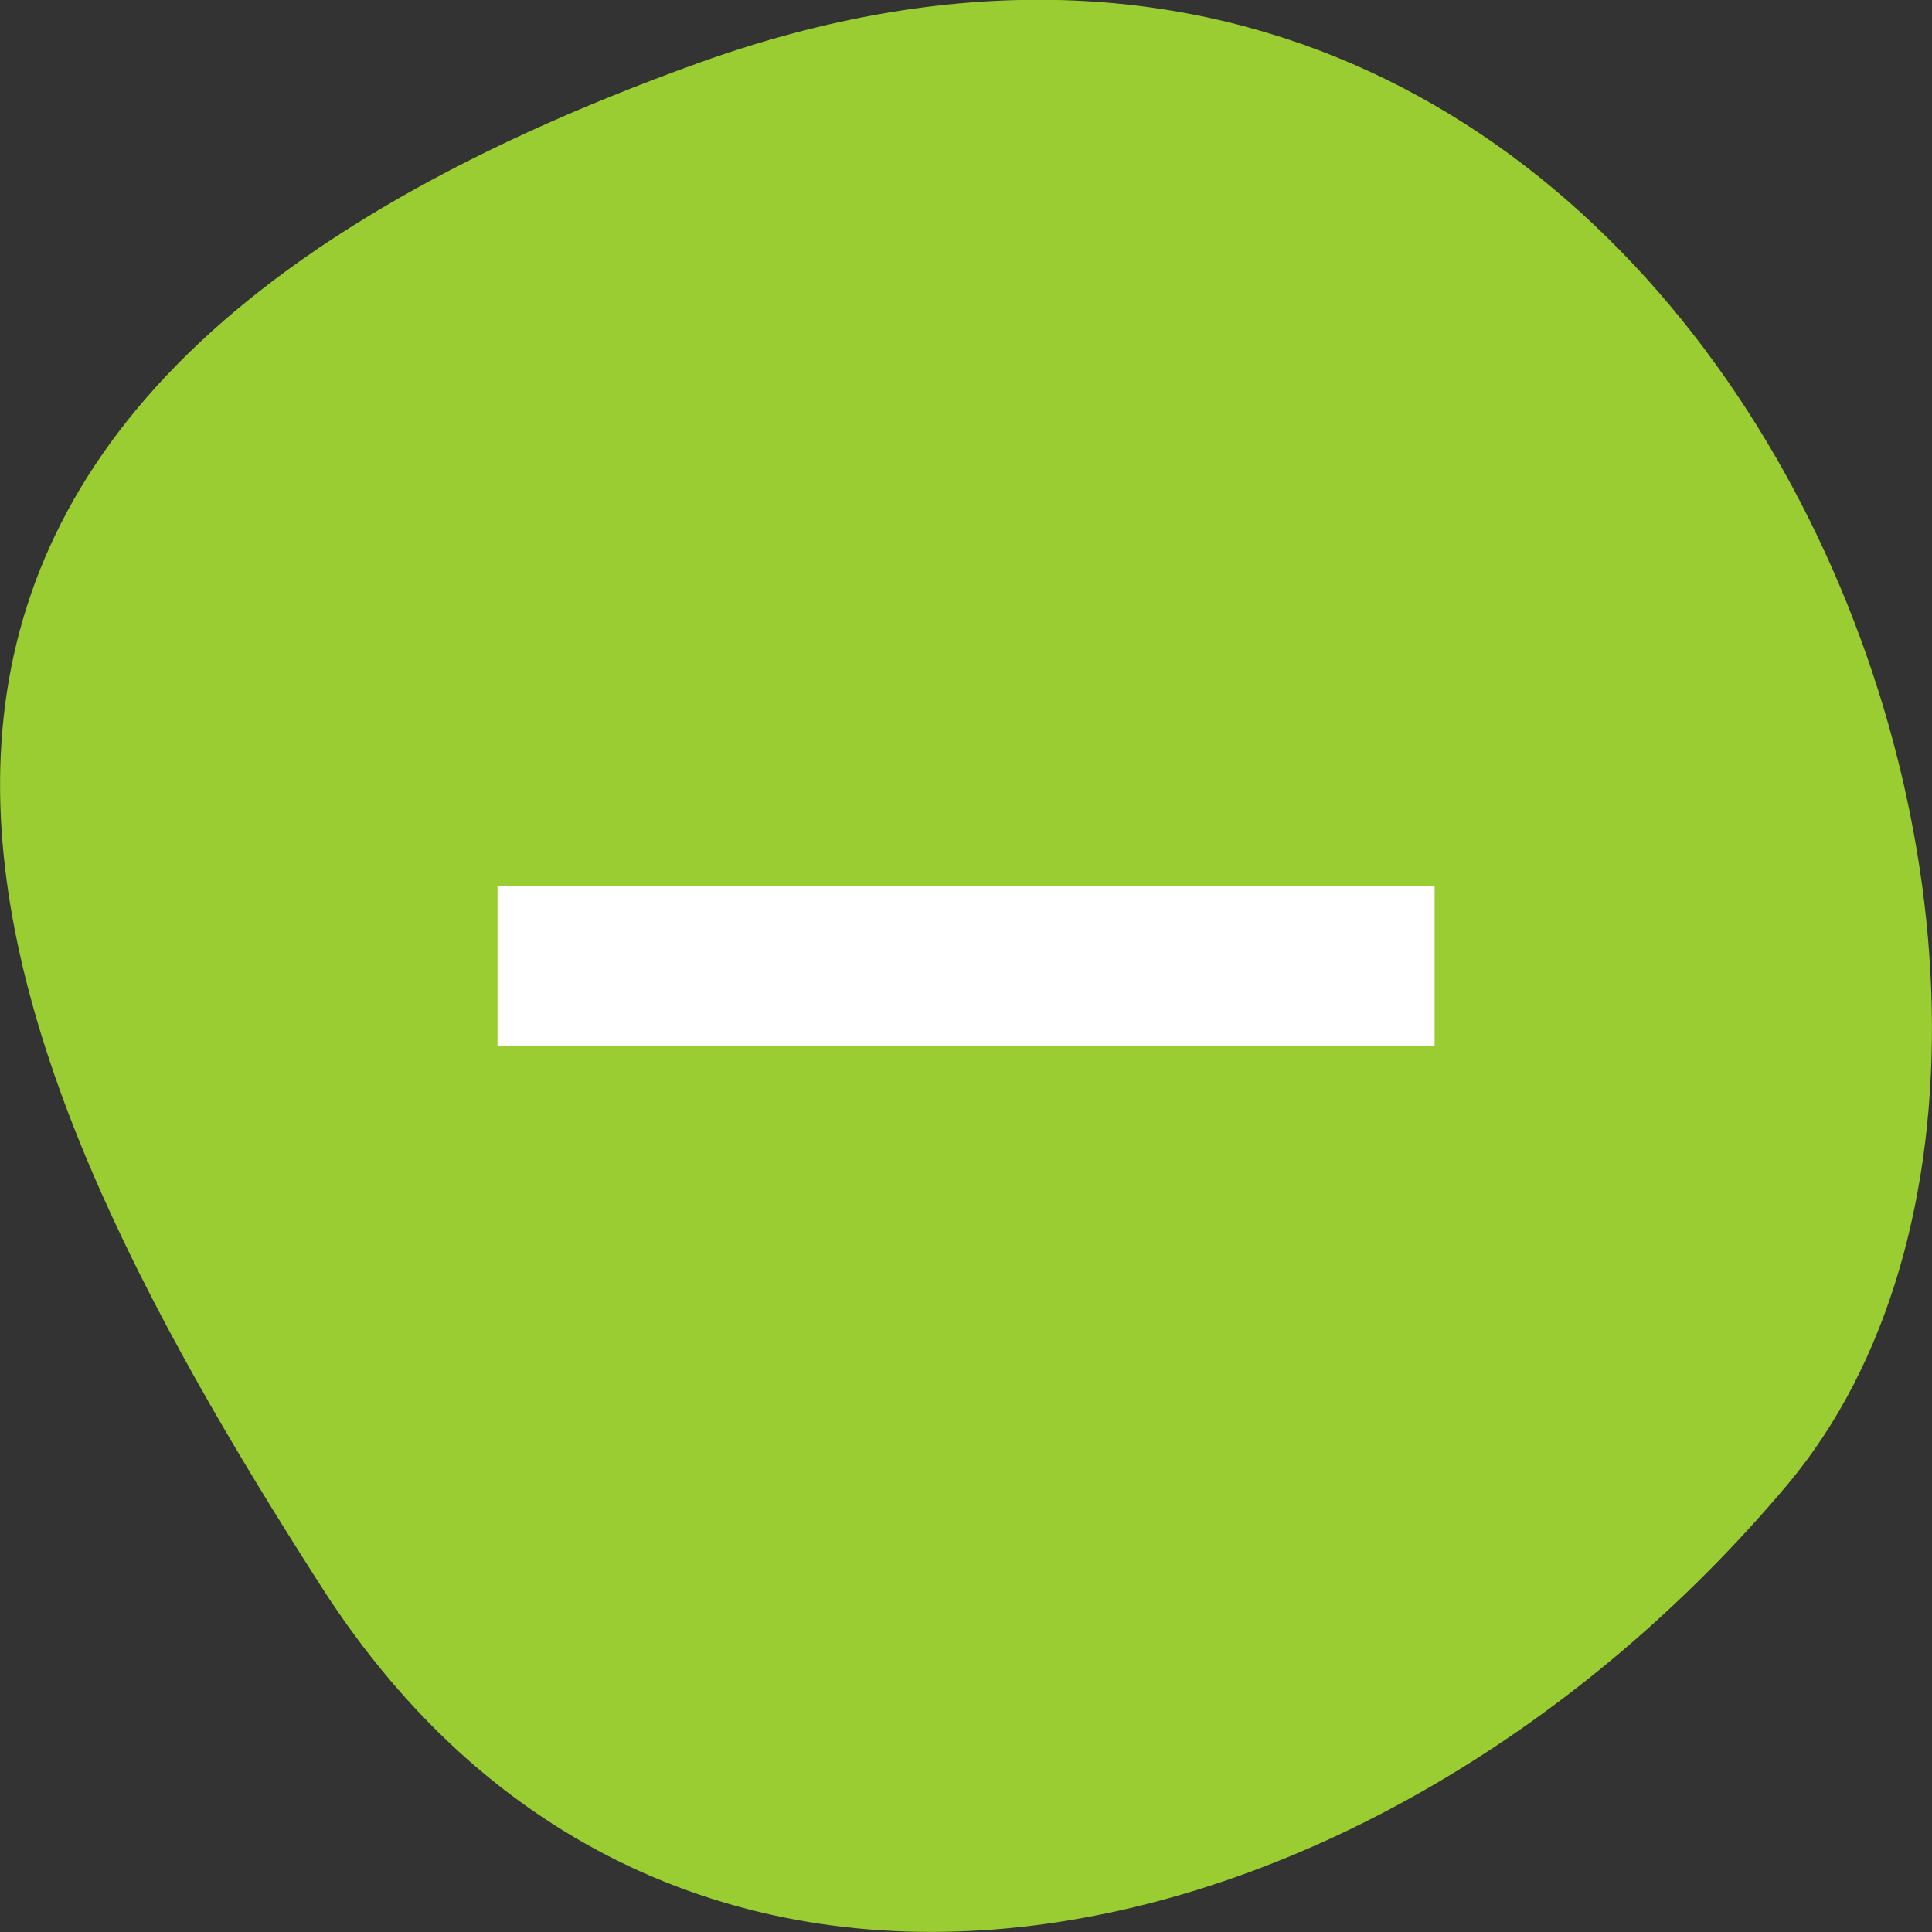 <svg xmlns="http://www.w3.org/2000/svg" viewBox="0 0 24 24"><rect x="0" y="0" width="24" height="24" fill="#333333" stroke="none"/><path d="m 8.703 0.773 c 12.508 -4.477 18.586 11.625 13.496 17.676 c -5.09 6.051 -13.816 8.117 -18.207 1.262 c -4.391 -6.852 -7.797 -14.453 4.711 -18.938" style="fill:#9acd31"/><path d="m 6.18 12.992 h 11.641 v -1.984 h -11.641" style="fill:#fff"/></svg>